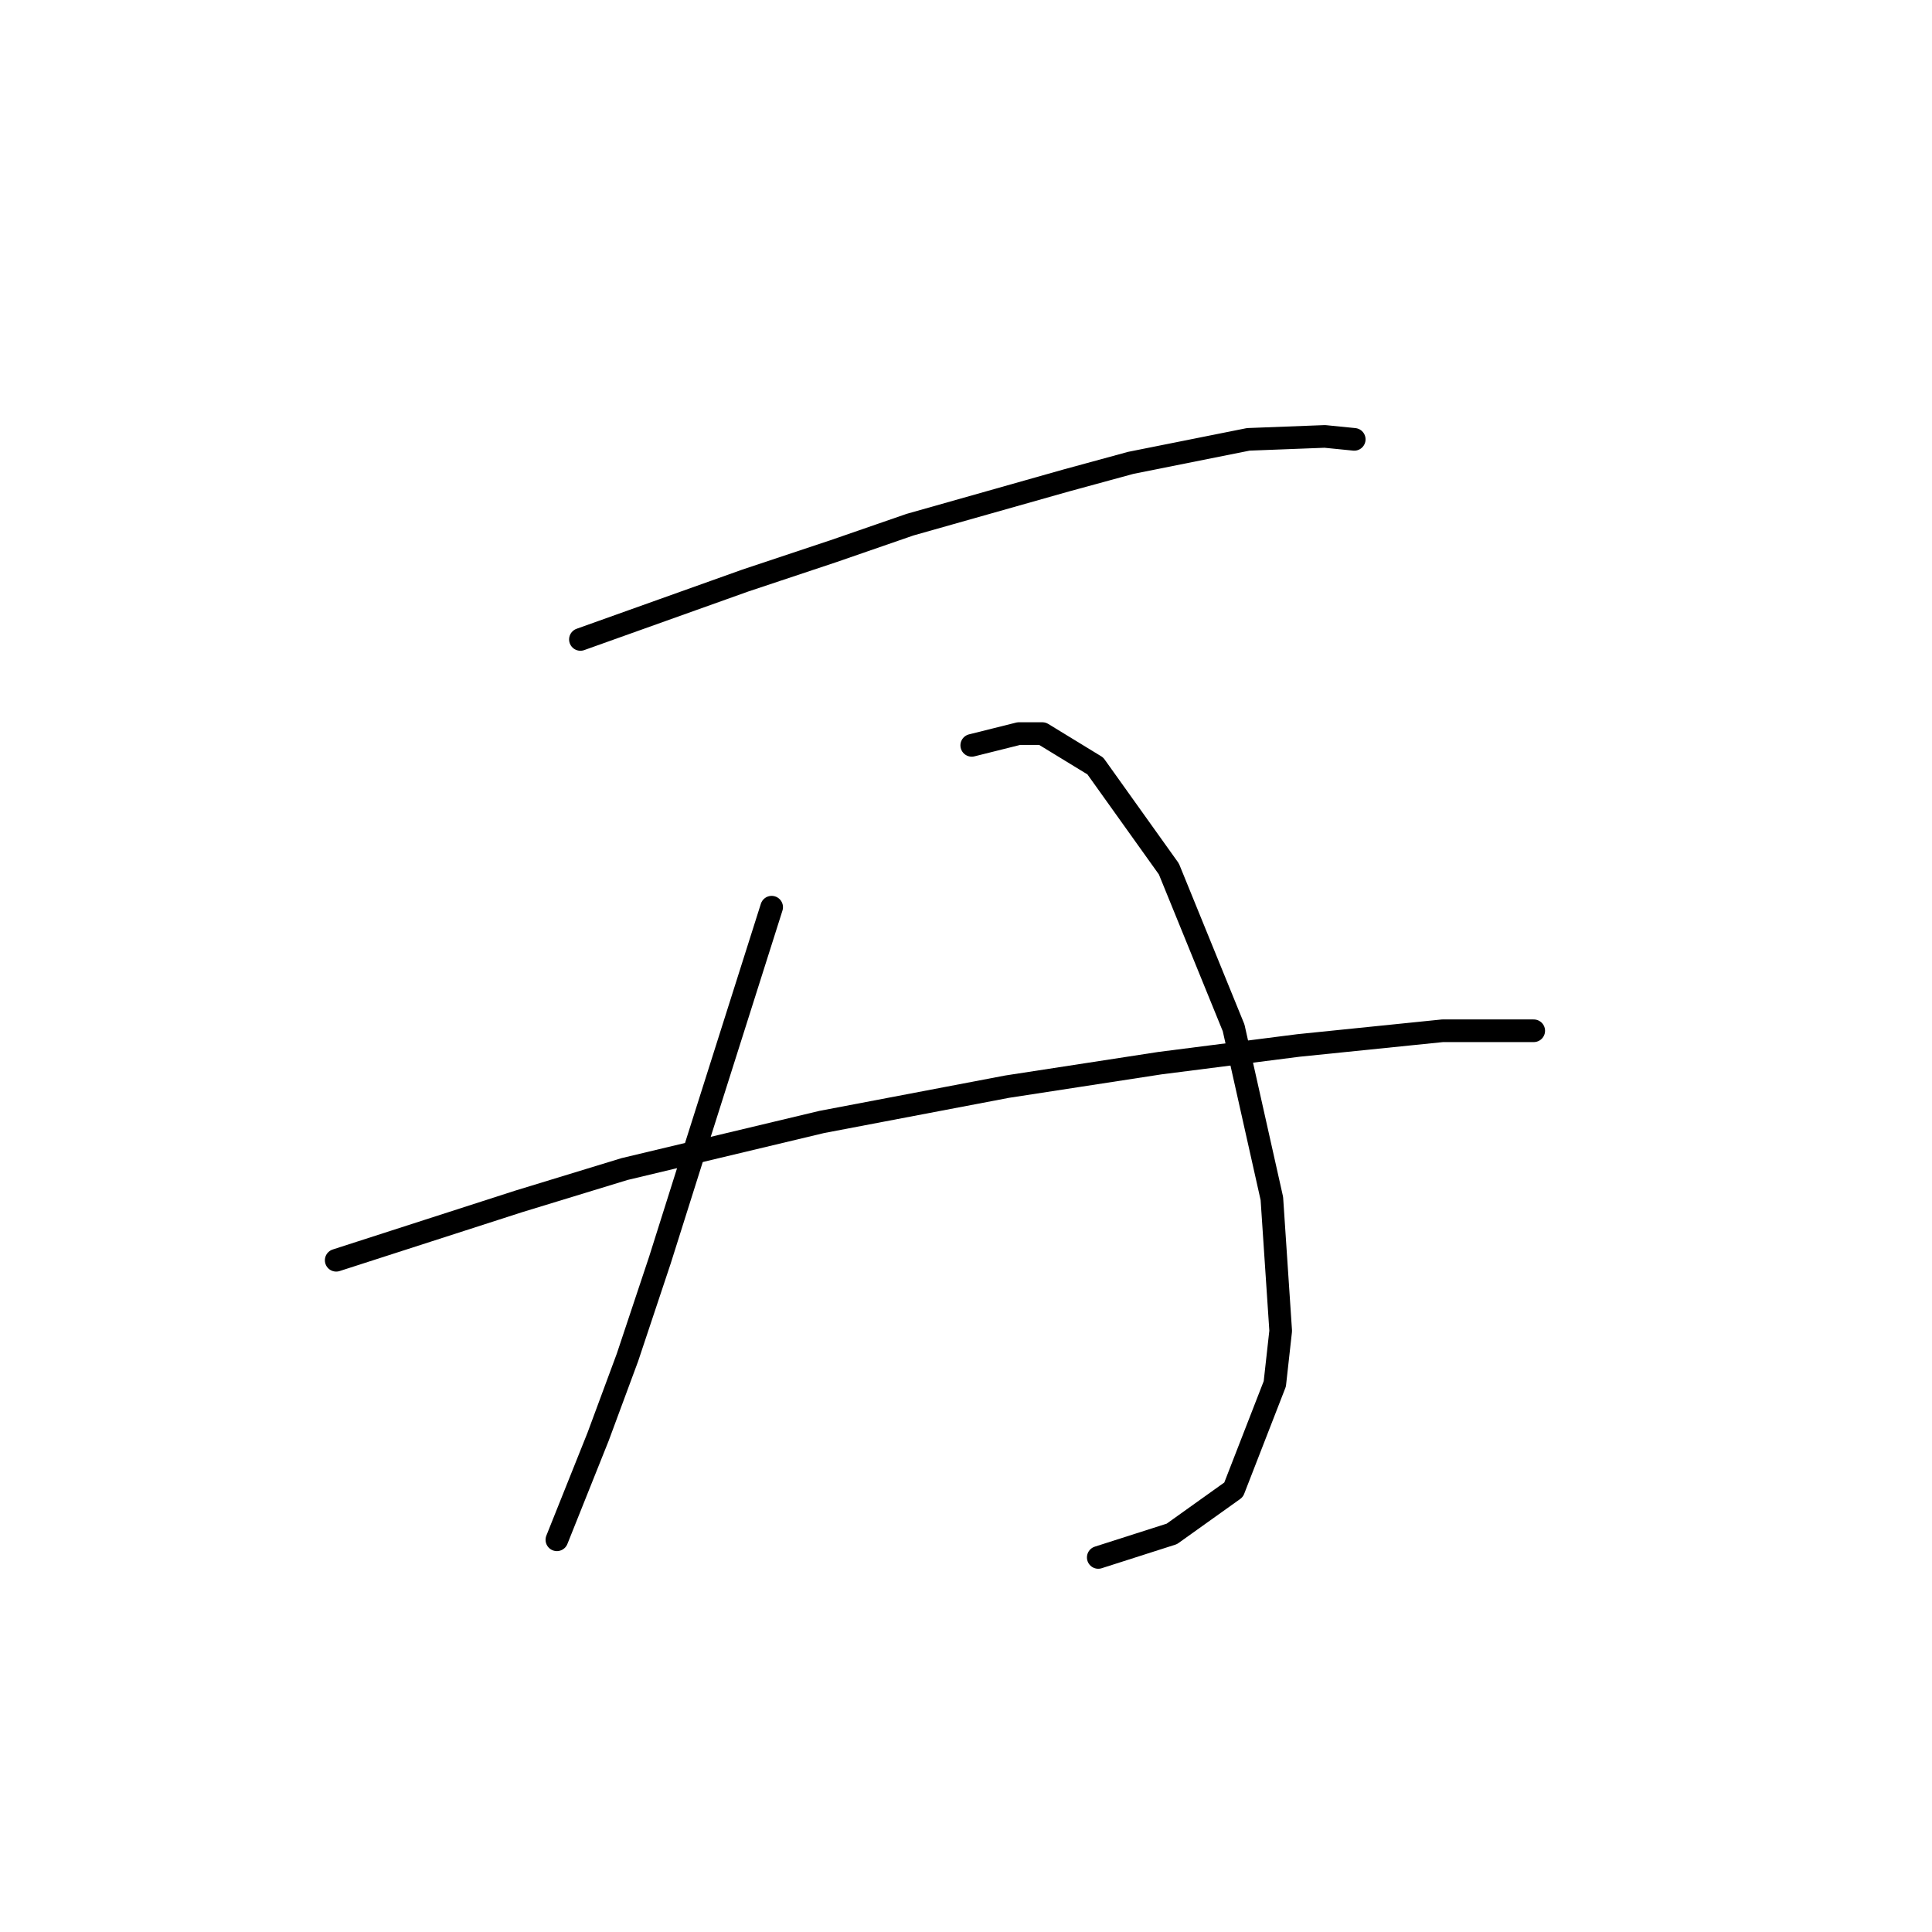 <?xml version="1.0" standalone="no"?>
    <svg width="256" height="256" xmlns="http://www.w3.org/2000/svg" version="1.1">
    <polyline stroke="black" stroke-width="3" stroke-linecap="round" fill="transparent" stroke-linejoin="round" points="76.908 84.729 87.824 80.83 98.741 76.931 110.437 73.033 120.574 69.524 141.237 63.676 149.814 61.336 165.409 58.217 175.546 57.828 179.444 58.217 179.444 58.217 " />
        <polyline stroke="black" stroke-width="3" stroke-linecap="round" fill="transparent" stroke-linejoin="round" points="102.249 120.207 97.181 136.192 92.113 152.177 87.434 166.992 83.146 179.858 79.247 190.384 73.789 204.03 73.789 204.03 " />
        <polyline stroke="black" stroke-width="3" stroke-linecap="round" fill="transparent" stroke-linejoin="round" points="128.761 98.764 131.88 97.985 134.999 97.205 138.118 97.205 145.135 101.493 154.882 115.139 163.46 136.192 168.528 158.805 169.698 176.349 168.918 183.367 163.46 197.402 155.272 203.25 145.525 206.369 145.525 206.369 " />
        <polyline stroke="black" stroke-width="3" stroke-linecap="round" fill="transparent" stroke-linejoin="round" points="44.548 166.992 56.634 163.093 68.72 159.195 82.756 154.906 108.877 148.668 133.439 143.99 153.713 140.871 172.037 138.531 191.141 136.582 203.227 136.582 203.227 136.582 " />
        </svg>